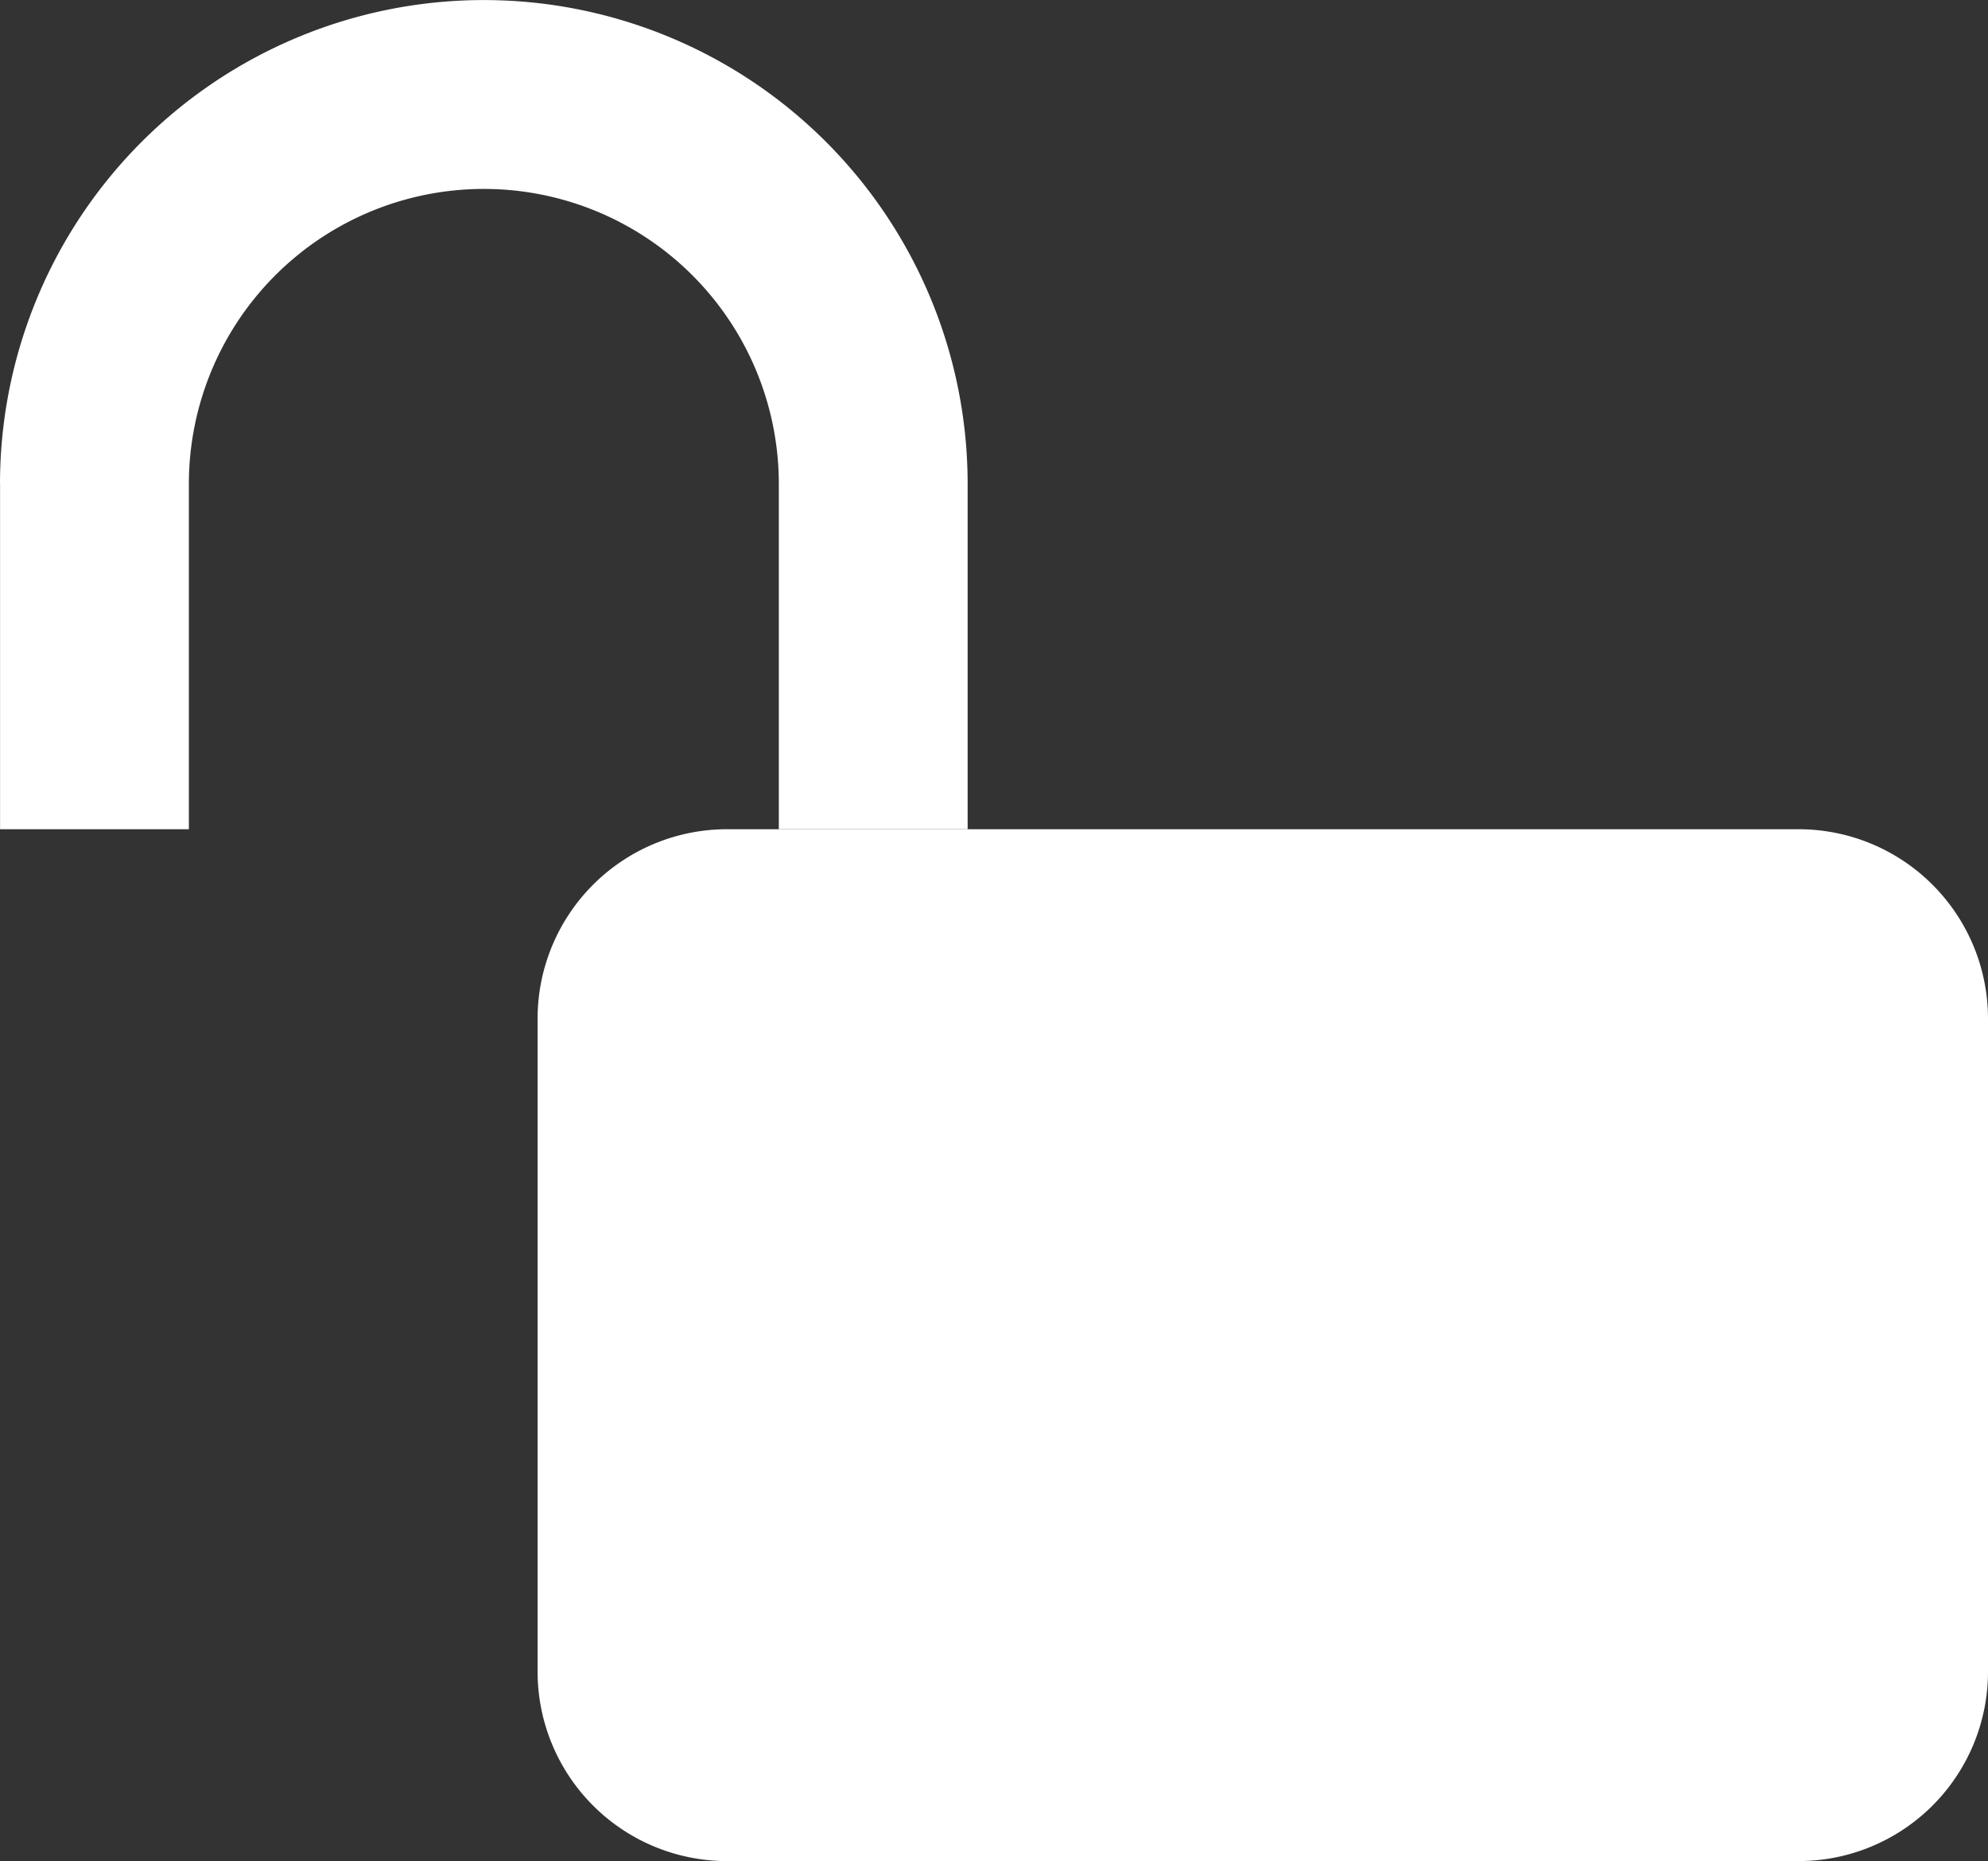 <svg xmlns="http://www.w3.org/2000/svg" width="32.05" height="30" viewBox="0 0 32.05 30">
  <rect x="0" y="0" width="32.05" height="30" fill="#333333" stroke="none"/>
  <g id="Grupo_970" data-name="Grupo 970" transform="translate(-562.557 -257.316)">
    <path id="Trazado_1678" data-name="Trazado 1678" d="M574.269,270.683h17.293a3.054,3.054,0,0,1,3.045,3.045v10.543a3.054,3.054,0,0,1-3.045,3.045H574.269a3.054,3.054,0,0,1-3.045-3.045V273.728A3.054,3.054,0,0,1,574.269,270.683Z" fill="#fff"/>
    <path id="Trazado_1679" data-name="Trazado 1679" d="M562.557,265.117a7.8,7.8,0,1,1,15.6,0v5.566h-3.044v-5.566a4.755,4.755,0,0,0-9.511,0v5.566h-3.044v-5.566Z" fill="#fff"/>
  </g>
</svg>
